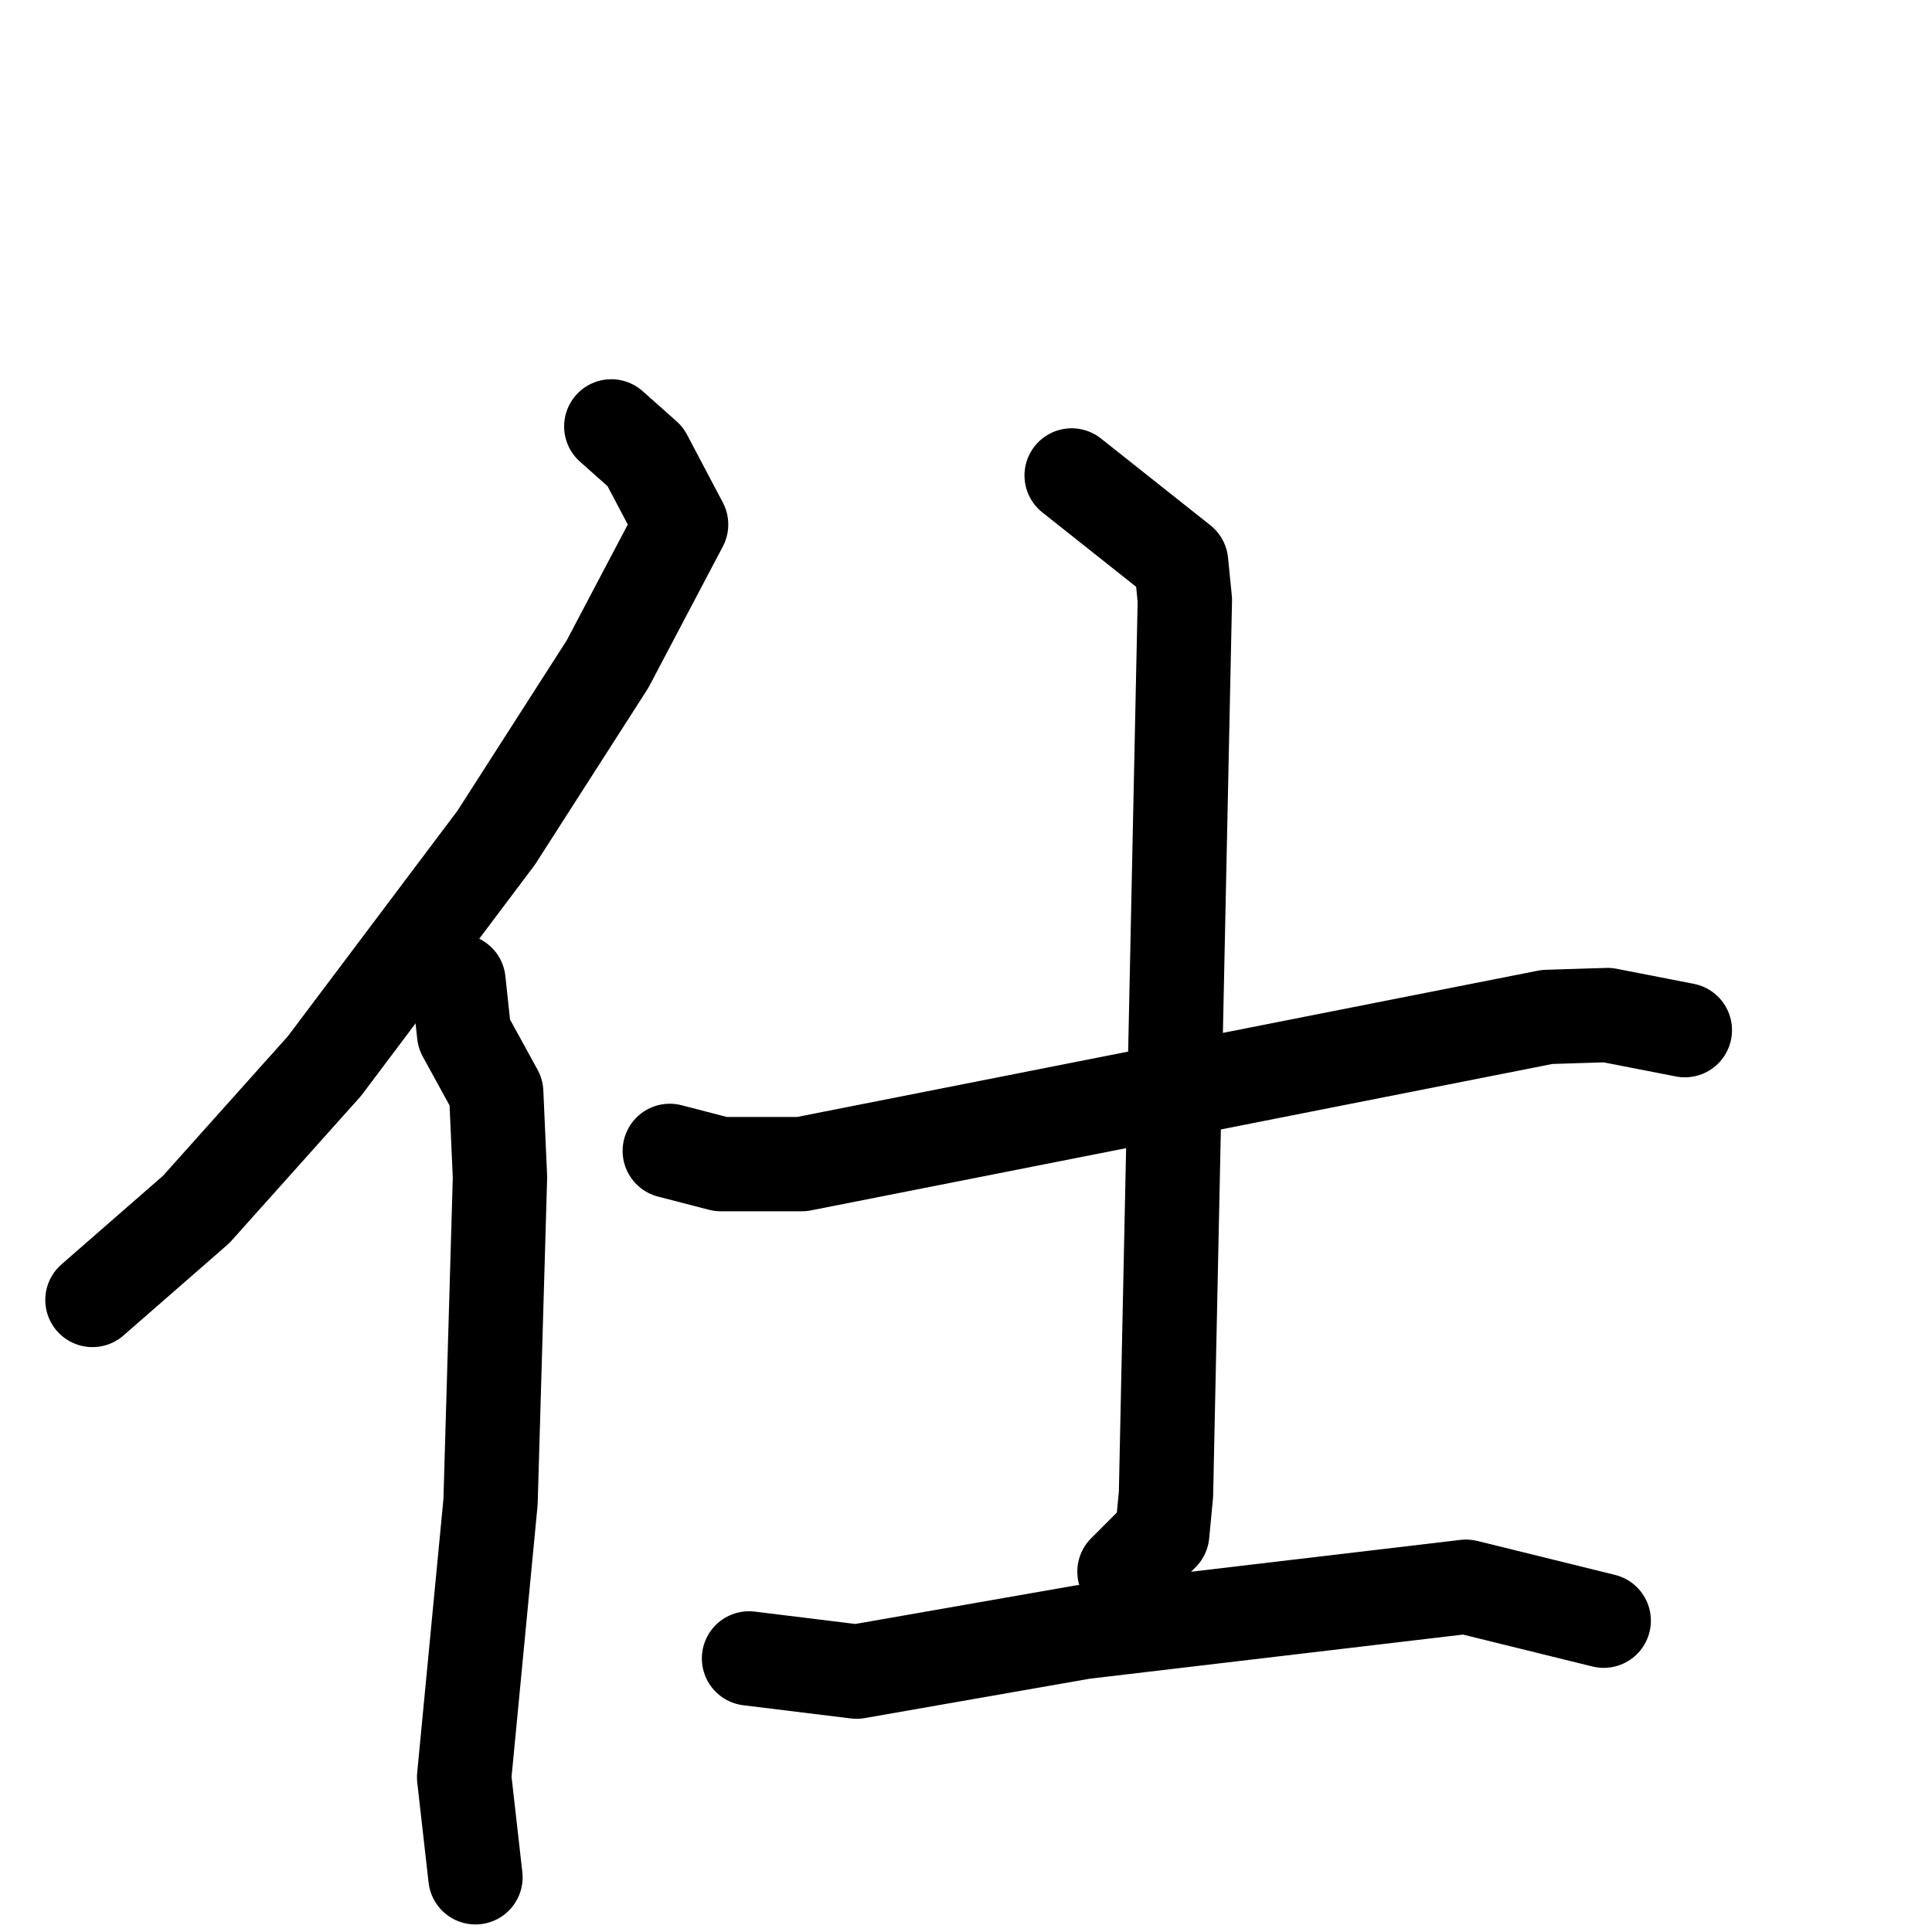 <svg xmlns="http://www.w3.org/2000/svg" viewBox="0 0 1024 1024">
  <g style="fill:none;stroke:#000000;stroke-width:50;stroke-linecap:round;stroke-linejoin:round;" transform="scale(1, 1) translate(0, 0)">
    <path d="M 324.0,226.0 L 342.0,242.0 L 361.0,278.0 L 322.0,352.0 L 263.0,444.0 L 172.0,565.0 L 104.0,641.0 L 49.0,689.0"/>
    <path d="M 243.0,520.0 L 246.0,548.0 L 263.0,579.0 L 265.0,624.0 L 260.0,796.0 L 246.0,942.0 L 252.0,995.0"/>
    <path d="M 355.0,610.0 L 382.0,617.0 L 425.0,617.0 L 820.0,539.0 L 852.0,538.0 L 893.0,546.0"/>
    <path d="M 568.0,252.0 L 626.0,298.0 L 628.0,318.0 L 618.0,792.0 L 616.0,813.0 L 596.0,833.0"/>
    <path d="M 397.0,879.0 L 454.0,886.0 L 574.0,865.0 L 777.0,841.0 L 850.0,859.0"/>
  </g>
</svg>
